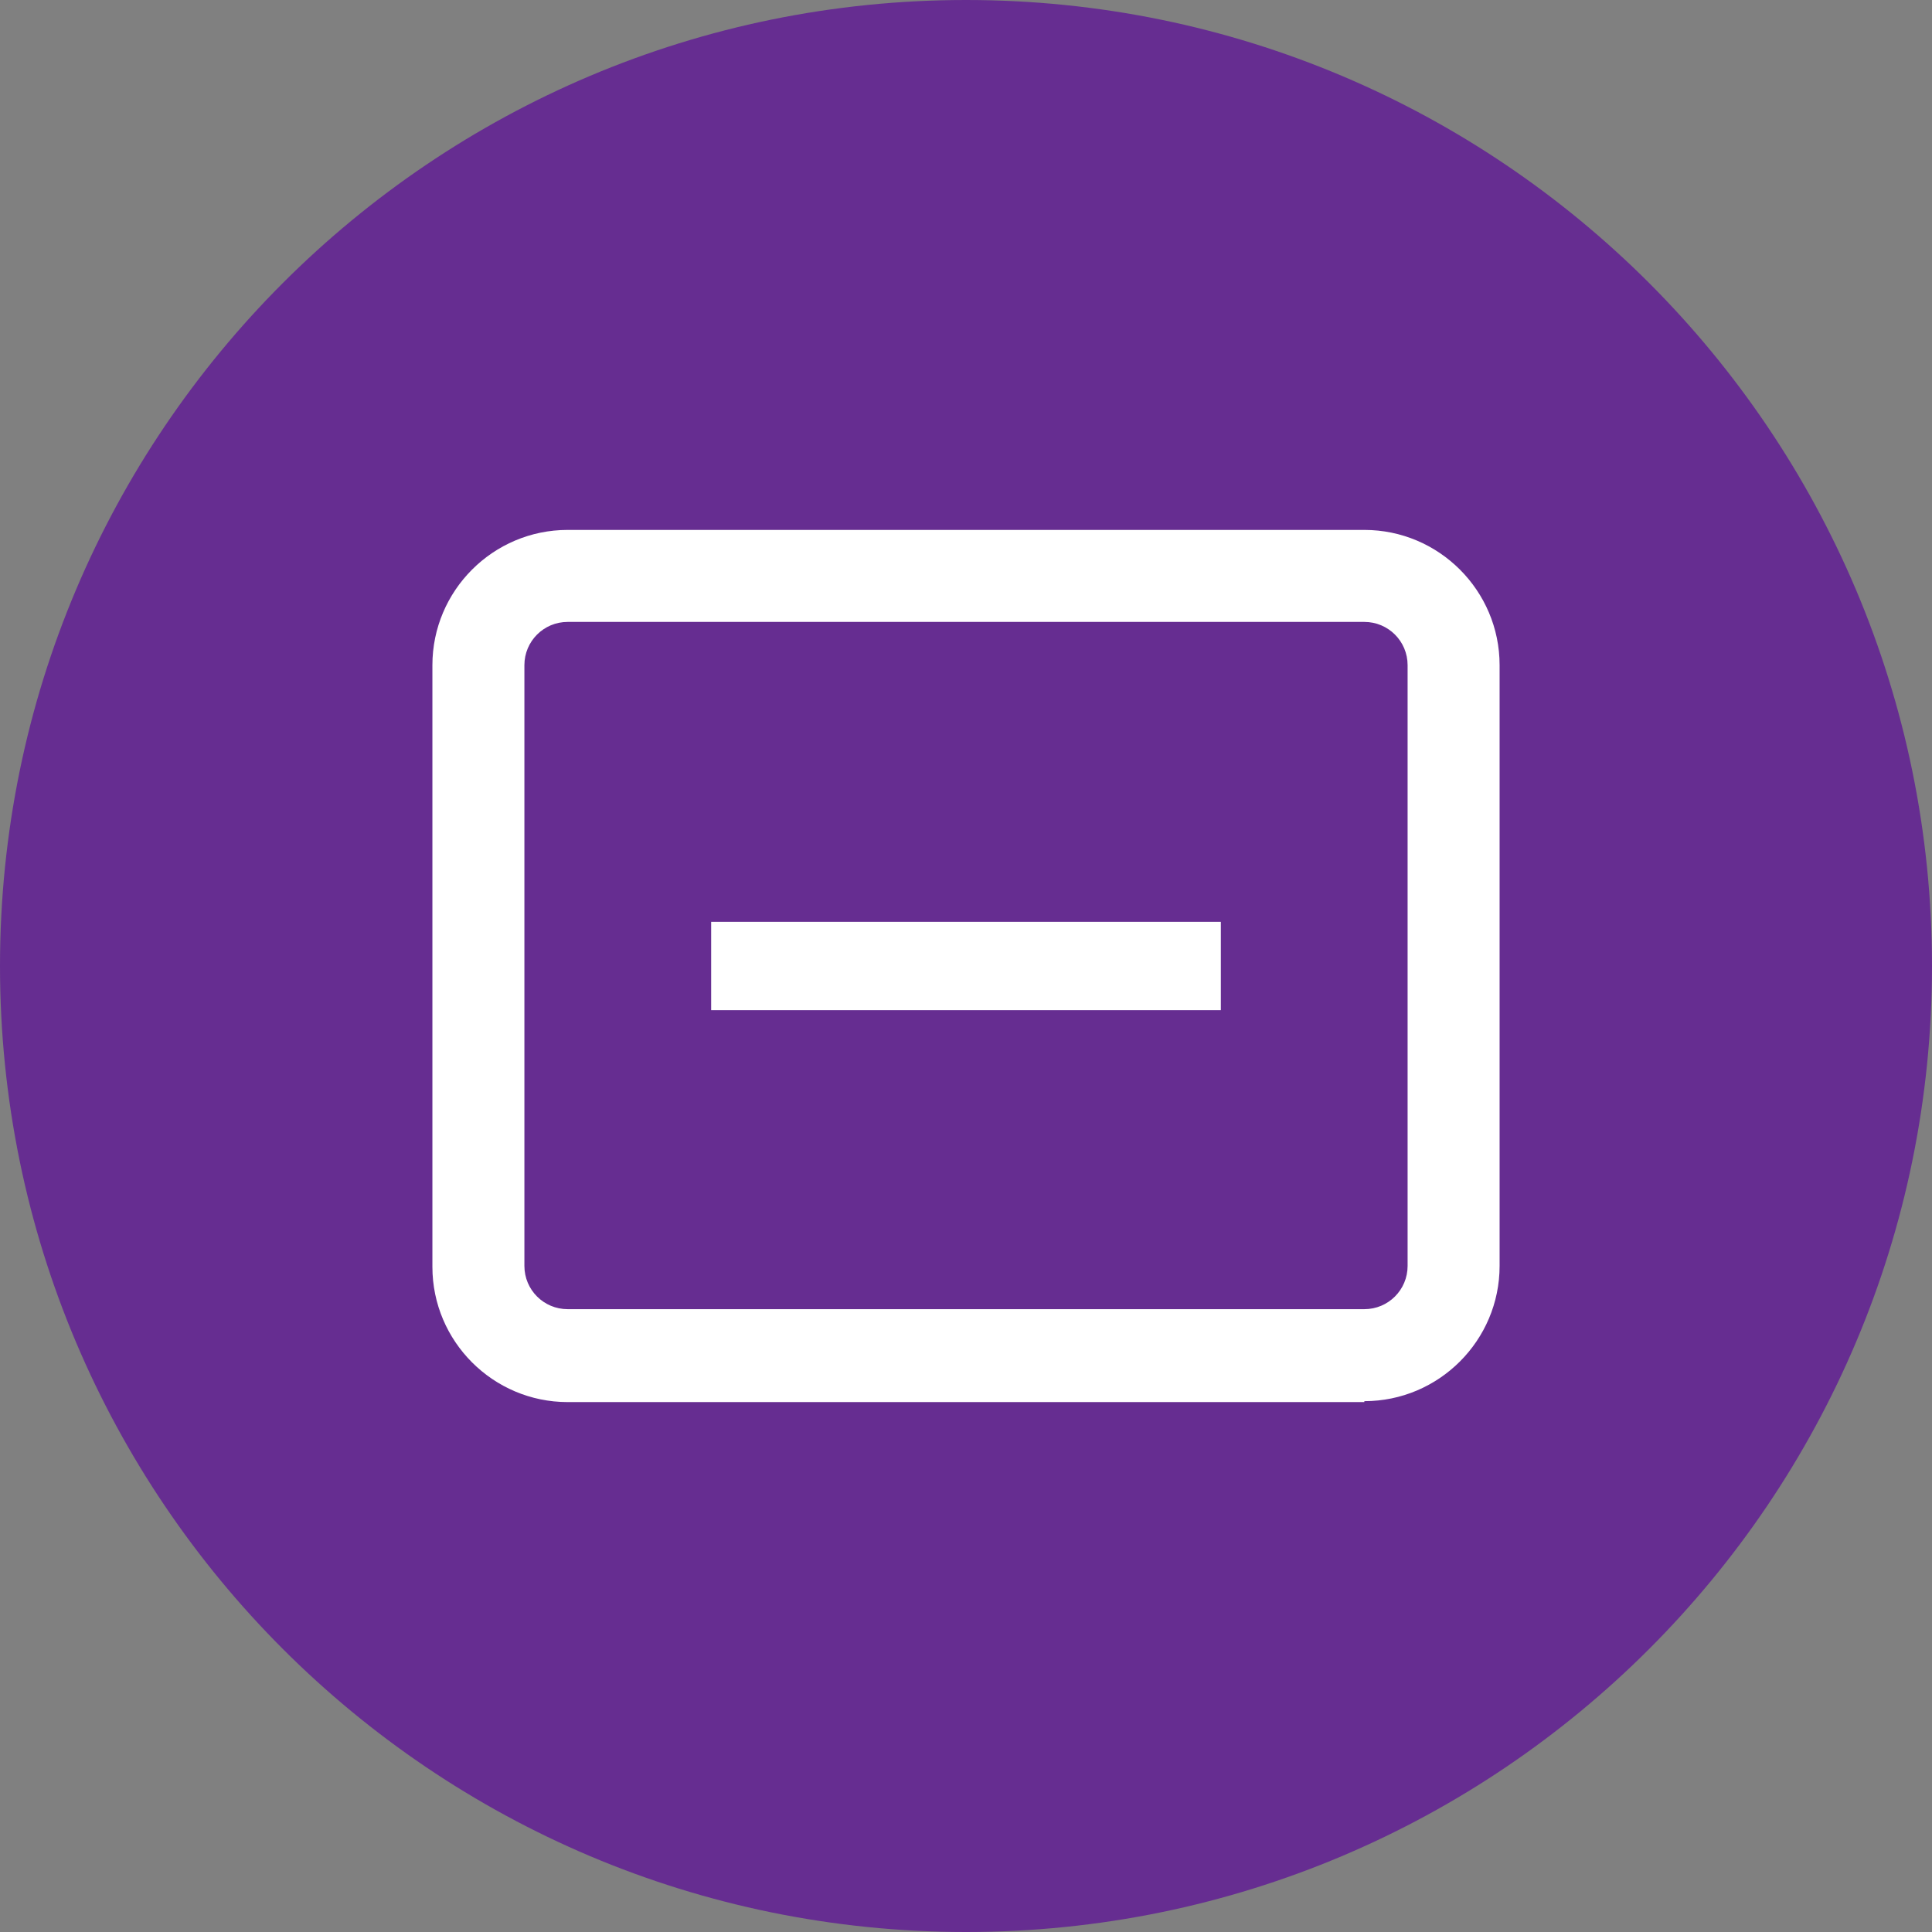 <svg width="21" height="21" viewBox="0 0 21 21" fill="none" xmlns="http://www.w3.org/2000/svg">
<rect x="0" y="0" width="21" height="21" fill="#808080" stroke="none"/>
<path d="M10.5 21C16.299 21 21 16.299 21 10.5C21 4.701 16.299 0 10.5 0C4.701 0 0 4.701 0 10.5C0 16.299 4.701 21 10.5 21Z" fill="#662d91"/>
<path d="M13.27 10.02H7.73V10.98H13.27V10.02Z" fill="white"/>
<path d="M14.83 15.24H6.17C5.36 15.24 4.7 14.58 4.7 13.77V7.23C4.7 6.42 5.36 5.76 6.17 5.76H14.83C15.64 5.76 16.3 6.42 16.3 7.23V13.76C16.3 14.57 15.64 15.23 14.83 15.23V15.24ZM6.17 6.76C5.91 6.76 5.7 6.97 5.7 7.23V13.76C5.7 14.02 5.91 14.23 6.17 14.23H14.83C15.09 14.23 15.3 14.02 15.3 13.76V7.23C15.3 6.97 15.09 6.76 14.83 6.76H6.17Z" fill="white"/>
<defs>

</defs>
</svg>
